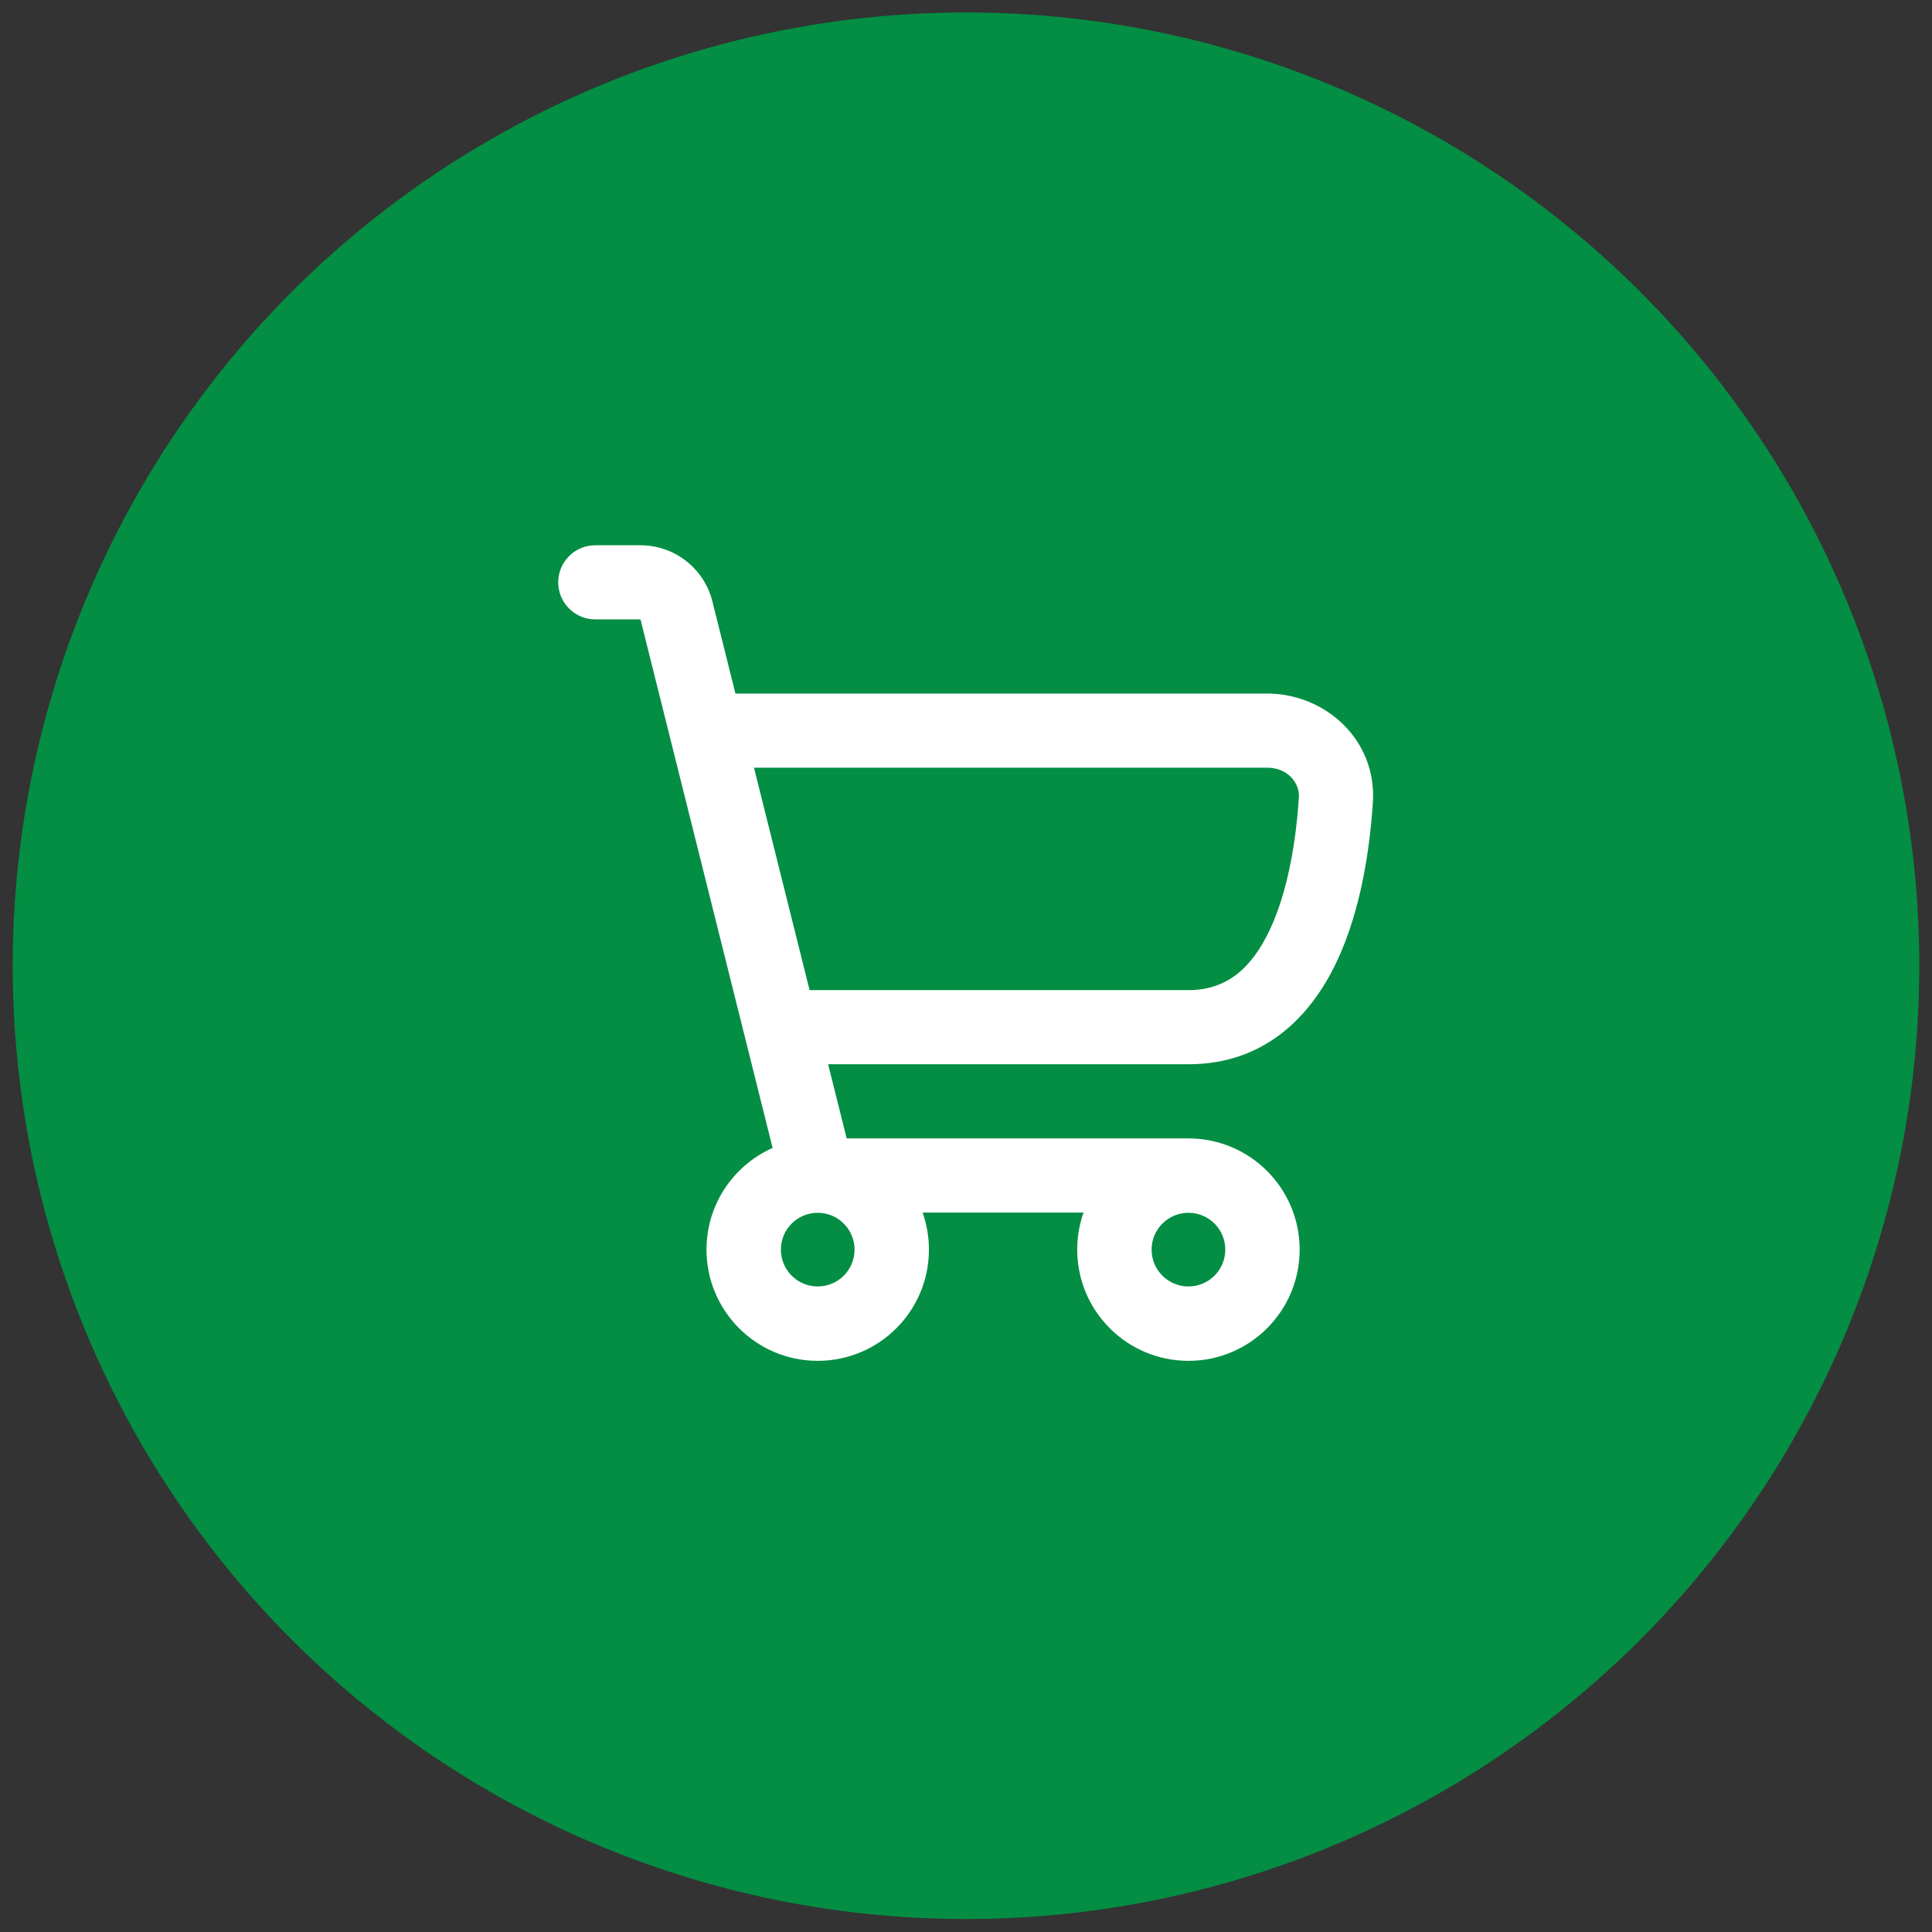 <svg width="76" height="76" viewBox="0 0 76 76" fill="none" xmlns="http://www.w3.org/2000/svg">
<rect x="0" y="0" width="76" height="76" fill="#333333" stroke="none"/>
<circle cx="38" cy="37.99" r="37.5" fill="#038E43"/>
<path fill-rule="evenodd" clip-rule="evenodd" d="M23.417 21.449C22.611 21.449 21.959 22.102 21.959 22.907C21.959 23.712 22.611 24.365 23.417 24.365H25.195L30.393 45.157C28.86 45.837 27.792 47.372 27.792 49.157C27.792 51.573 29.751 53.532 32.167 53.532C34.583 53.532 36.542 51.573 36.542 49.157C36.542 48.646 36.454 48.155 36.293 47.699H42.624C42.463 48.155 42.375 48.646 42.375 49.157C42.375 51.573 44.334 53.532 46.75 53.532C49.166 53.532 51.125 51.573 51.125 49.157C51.125 46.741 49.166 44.782 46.75 44.782H33.306L32.576 41.865H46.75C49.761 41.865 51.565 39.964 52.567 37.864C53.546 35.811 53.886 33.359 54.005 31.575C54.171 29.091 52.117 27.282 49.843 27.282H28.93L28.024 23.658C27.7 22.36 26.533 21.449 25.195 21.449H23.417ZM46.75 38.949H31.847L29.66 30.199H49.843C50.65 30.199 51.134 30.792 51.095 31.381C50.984 33.046 50.674 35.058 49.935 36.608C49.218 38.11 48.238 38.949 46.75 38.949ZM46.75 50.606C45.95 50.606 45.301 49.958 45.301 49.157C45.301 48.357 45.95 47.708 46.75 47.708C47.551 47.708 48.2 48.357 48.2 49.157C48.2 49.958 47.551 50.606 46.75 50.606ZM30.718 49.157C30.718 49.958 31.366 50.606 32.167 50.606C32.967 50.606 33.616 49.958 33.616 49.157C33.616 48.357 32.967 47.708 32.167 47.708C31.366 47.708 30.718 48.357 30.718 49.157Z" fill="white"/>
</svg>

